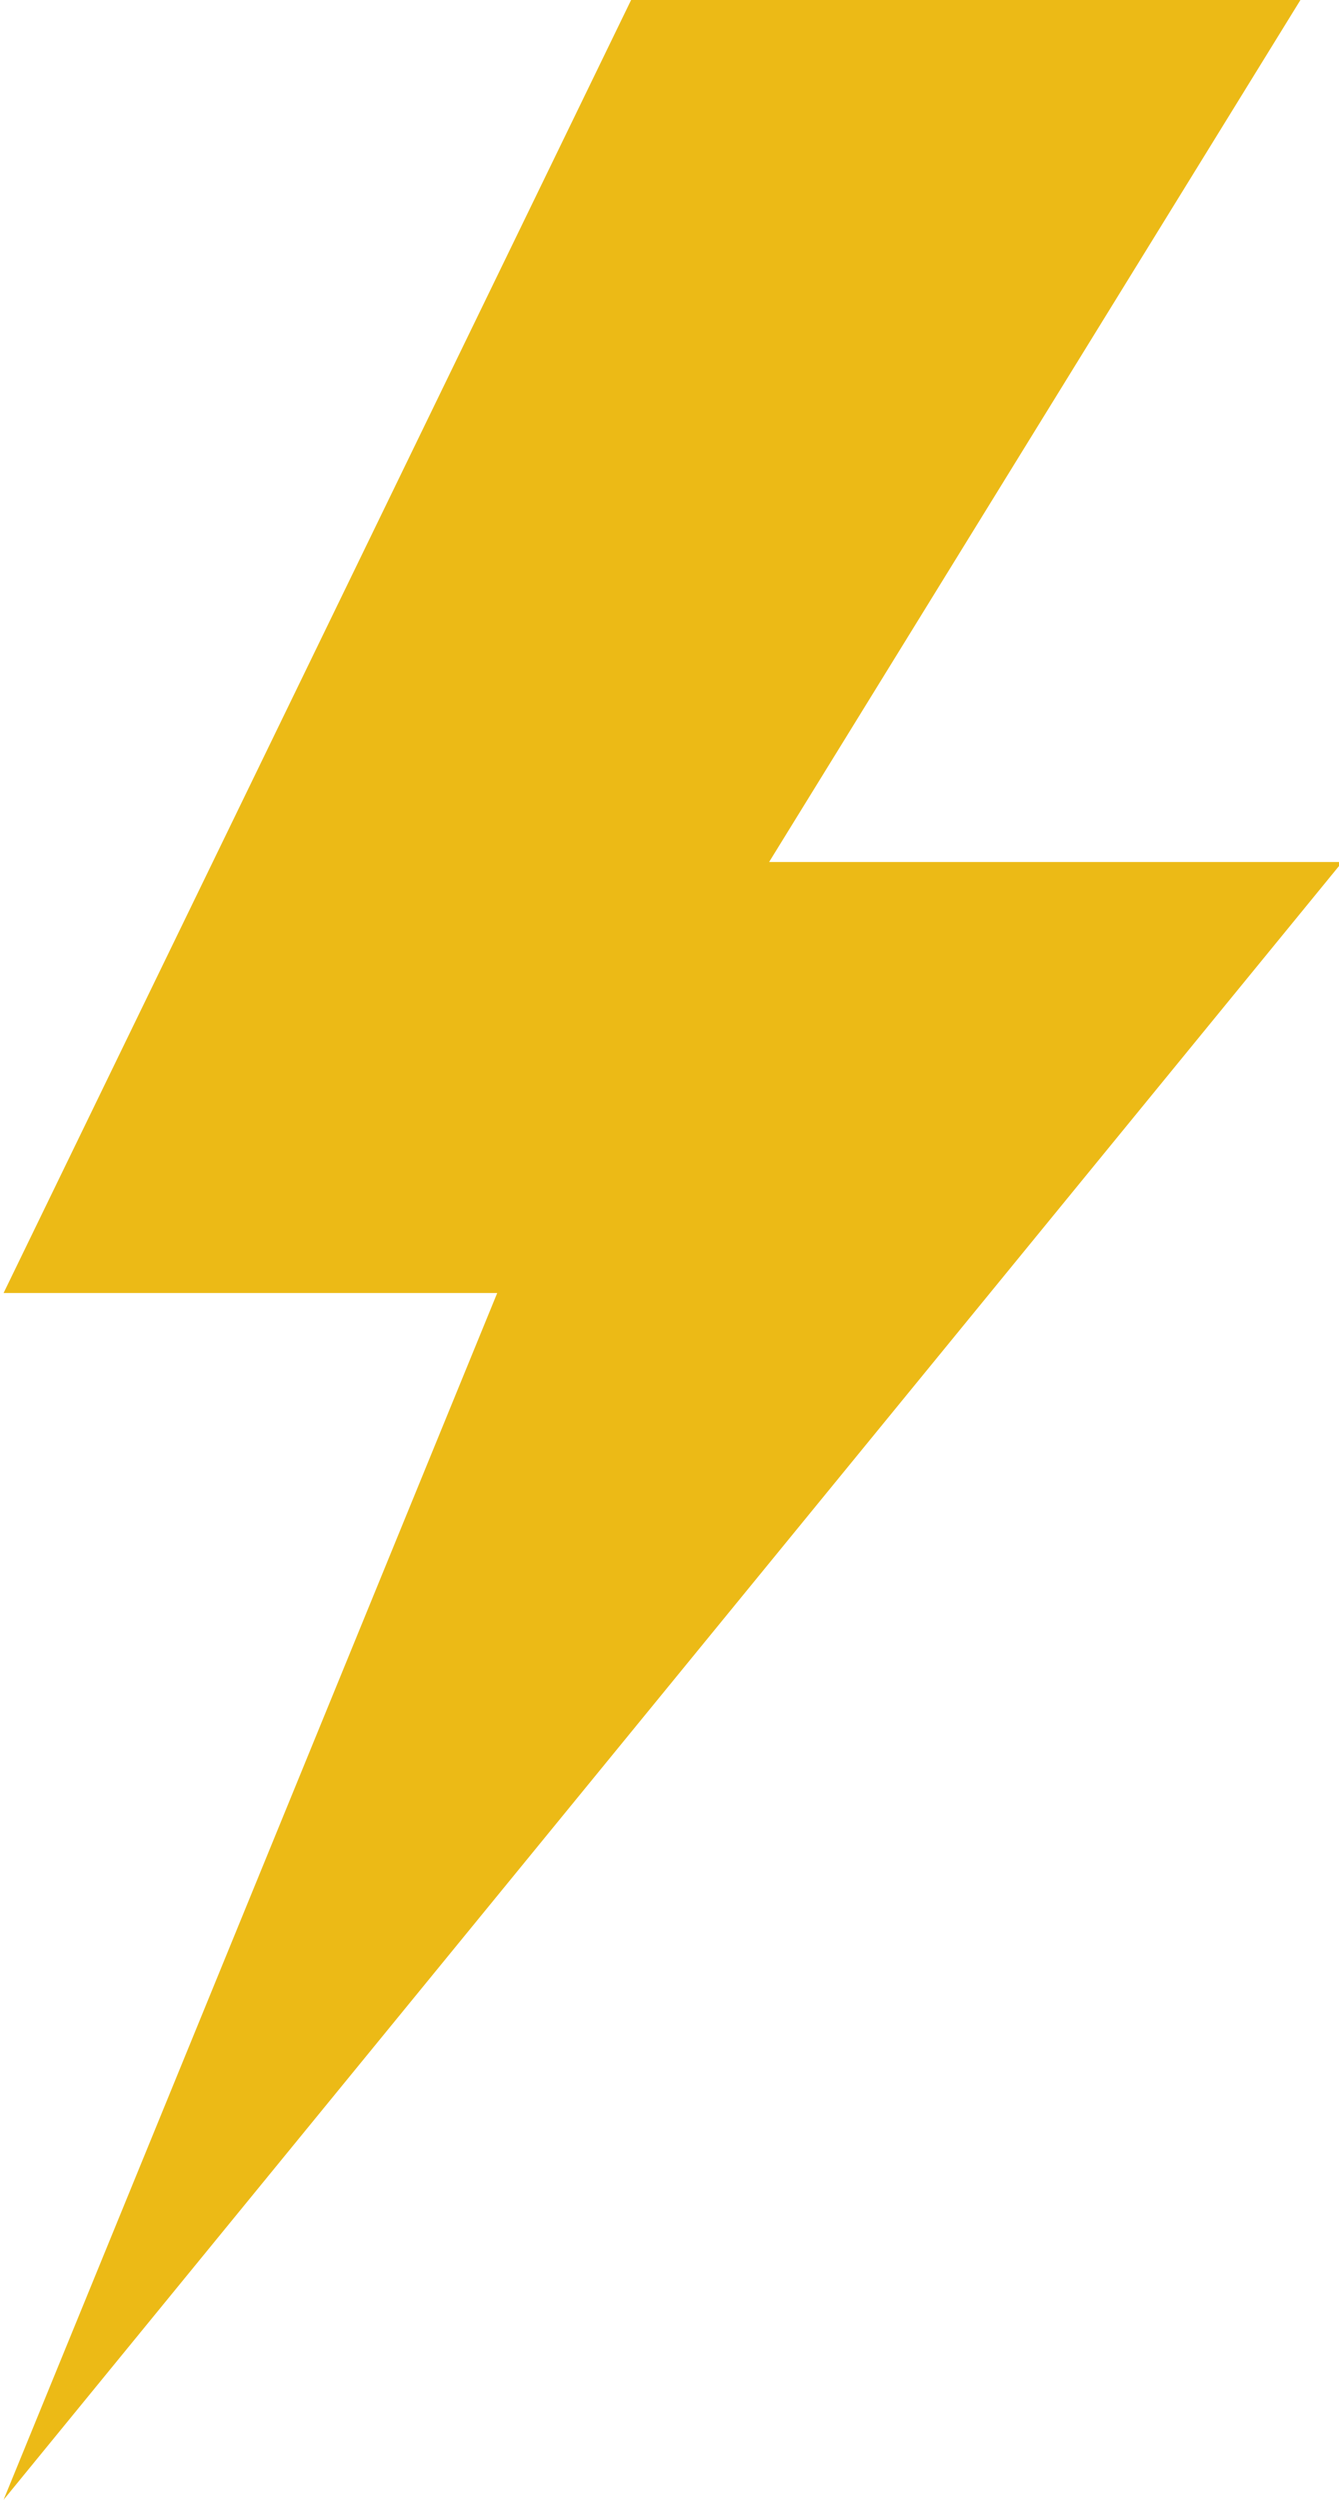 <?xml version="1.0" encoding="UTF-8"?>
<svg width="15px" height="28px" viewBox="0 0 15 28" version="1.1" xmlns="http://www.w3.org/2000/svg" xmlns:xlink="http://www.w3.org/1999/xlink">
    <!-- Generator: sketchtool 53.2 (72643) - https://sketchapp.com -->
    <title>9B3D5AE0-C4F5-4DE8-8A07-B1E9D6CC2AFB</title>
    <desc>Created with sketchtool.</desc>
    <g id="Symbols" stroke="none" stroke-width="1" fill="none" fill-rule="evenodd">
        <g id="Quickpayments/Icon/Electricity" transform="translate(-19, -13)" fill="#ECBA16" fill-rule="nonzero">
            <g id="flash">
                <polygon id="Path" points="34.037 22.655 27.616 22.655 33.568 13 26.07 13 19.04 27.483 24.57 27.483 19.04 41"></polygon>
            </g>
        </g>
    </g>
</svg>
